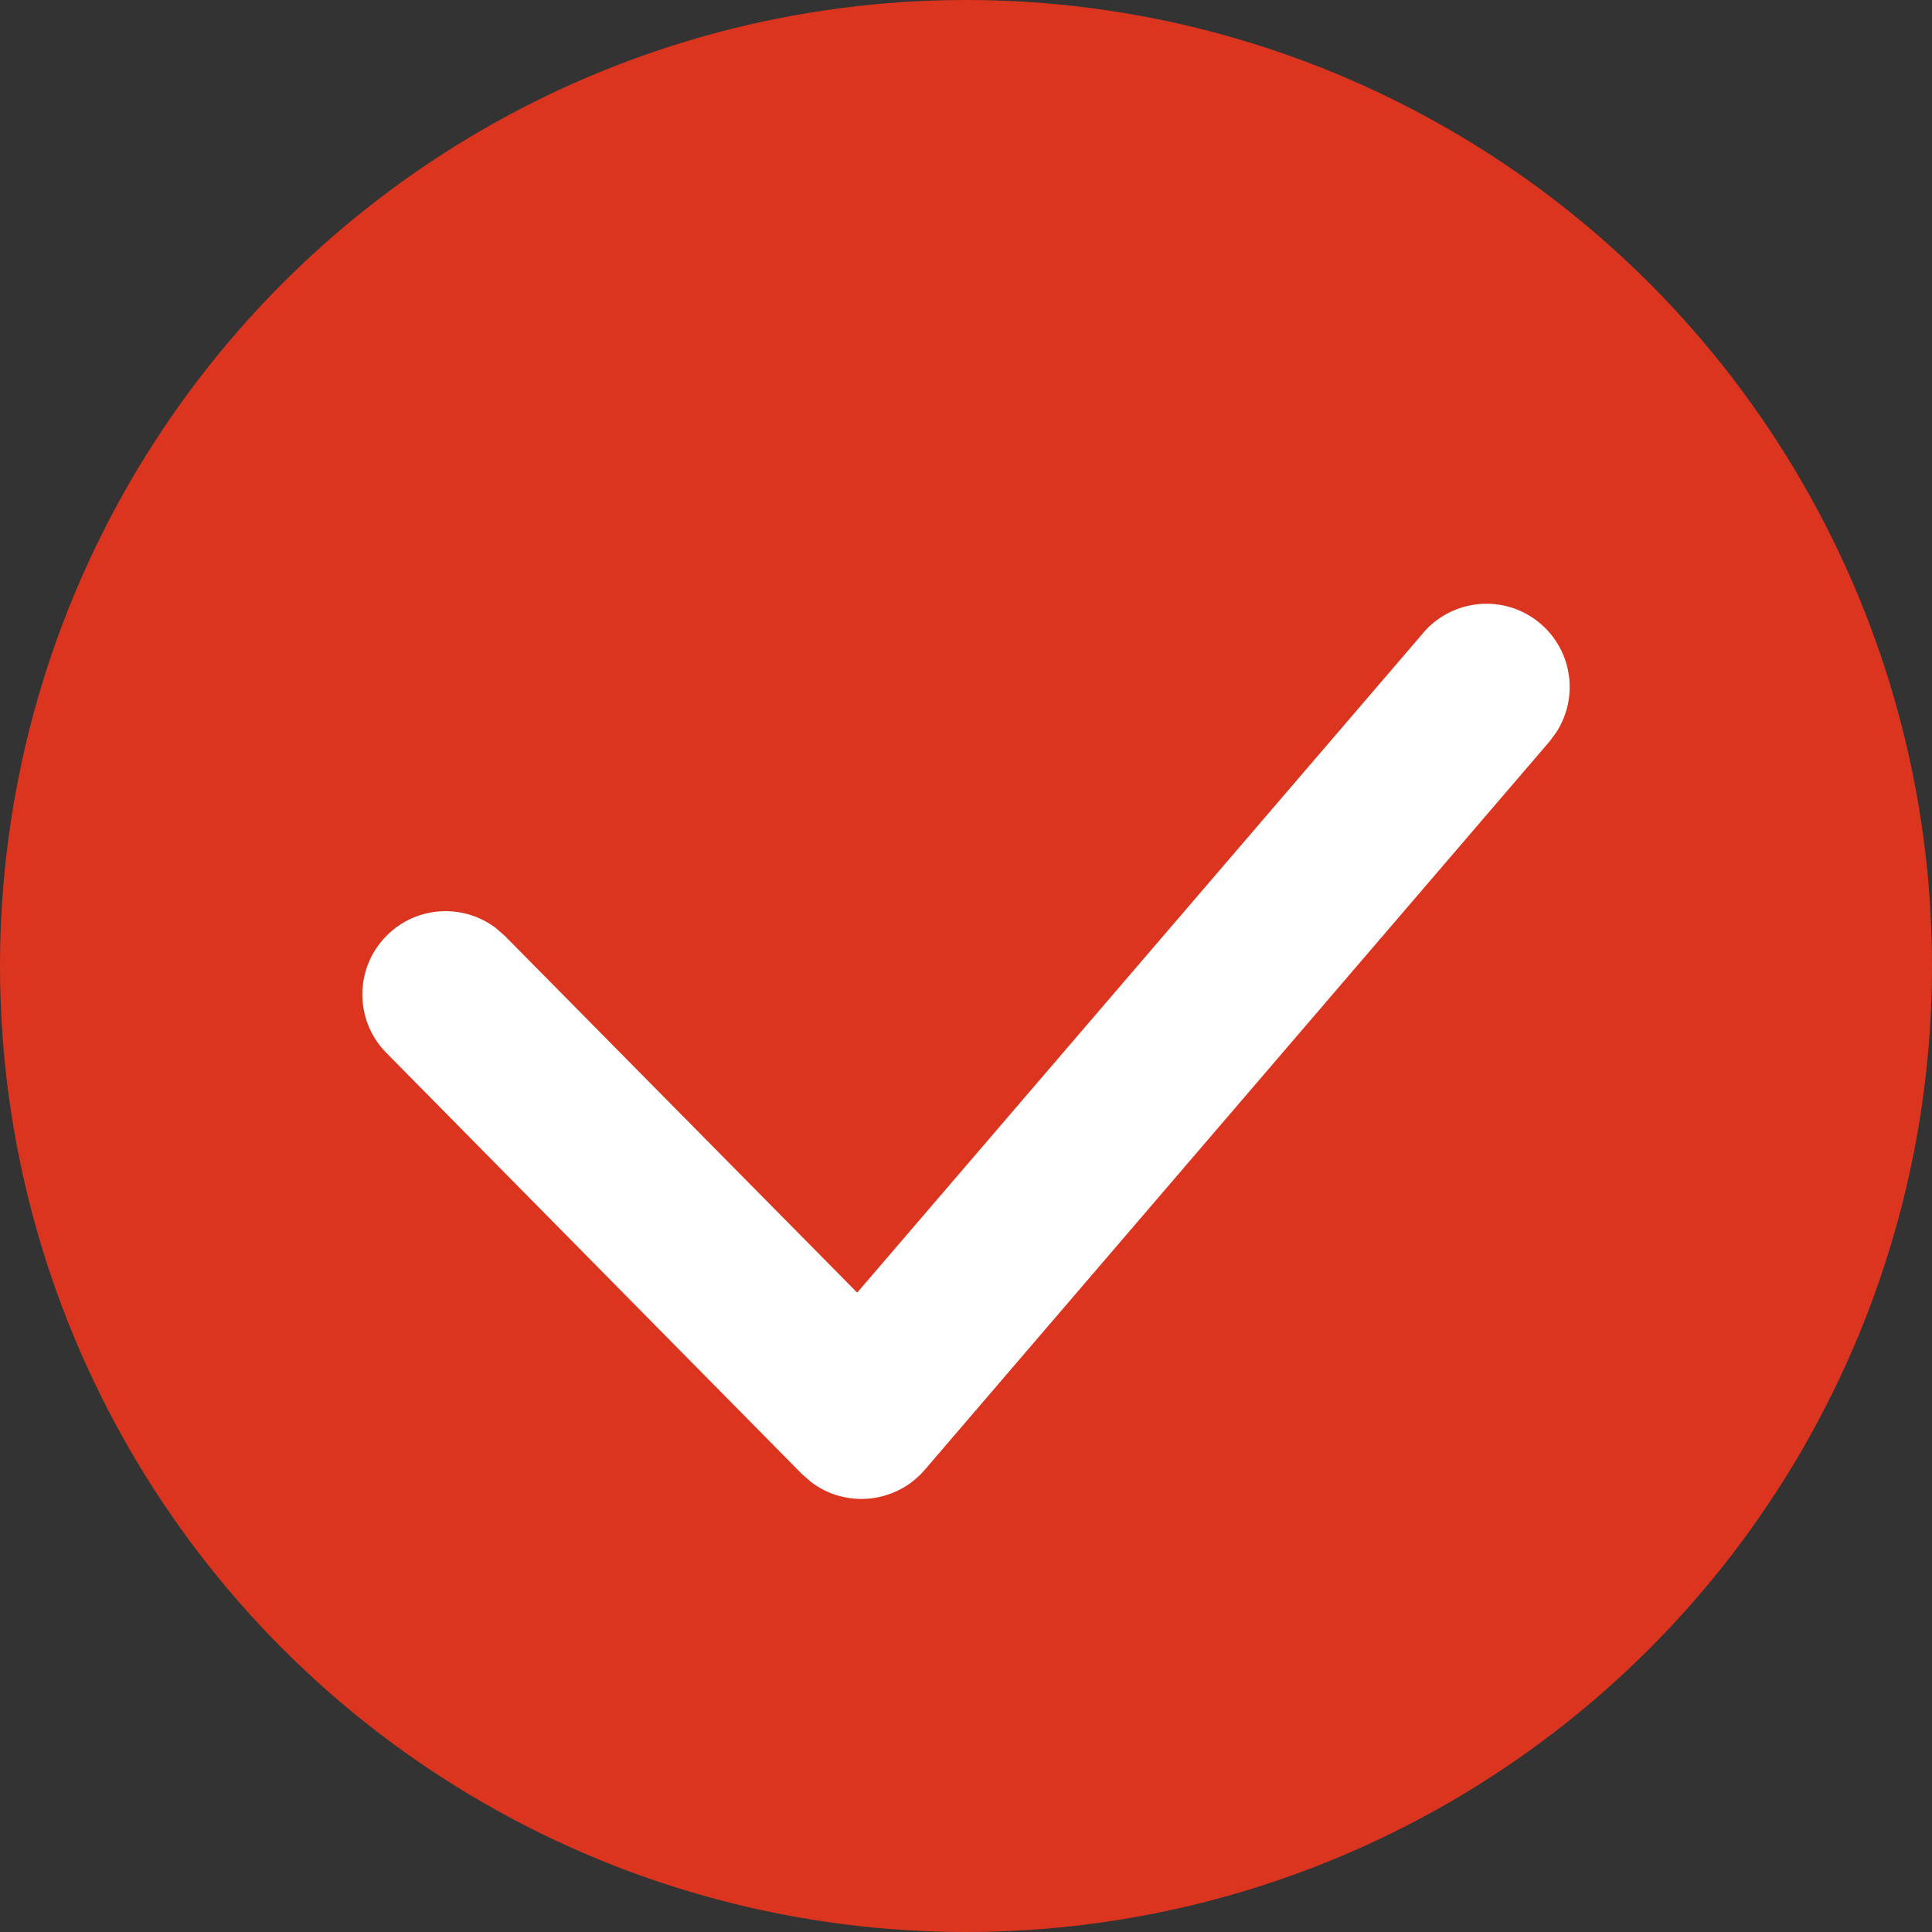 <svg xmlns="http://www.w3.org/2000/svg" width="16" height="16" viewBox="0 0 16 16">
    <rect x="0" y="0" width="16" height="16" fill="#333333" stroke="none"/>
    <g fill="none" fill-rule="evenodd">
        <g>
            <g transform="translate(-1659 -380) translate(1659 380)">
                <circle cx="8" cy="8" r="8" fill="#DB351F"/>
                <path fill="#FFF" fill-rule="nonzero" d="M11.787 5.24c.248-.288.683-.322.972-.074.265.228.315.612.13.898l-.055.075-5.176 6.034c-.241.28-.655.318-.94.101l-.075-.065L3.2 8.72c-.268-.27-.265-.708.006-.975.246-.244.63-.263.898-.061l.077.067 2.918 2.954 4.689-5.465z"/>
            </g>
        </g>
    </g>
</svg>
